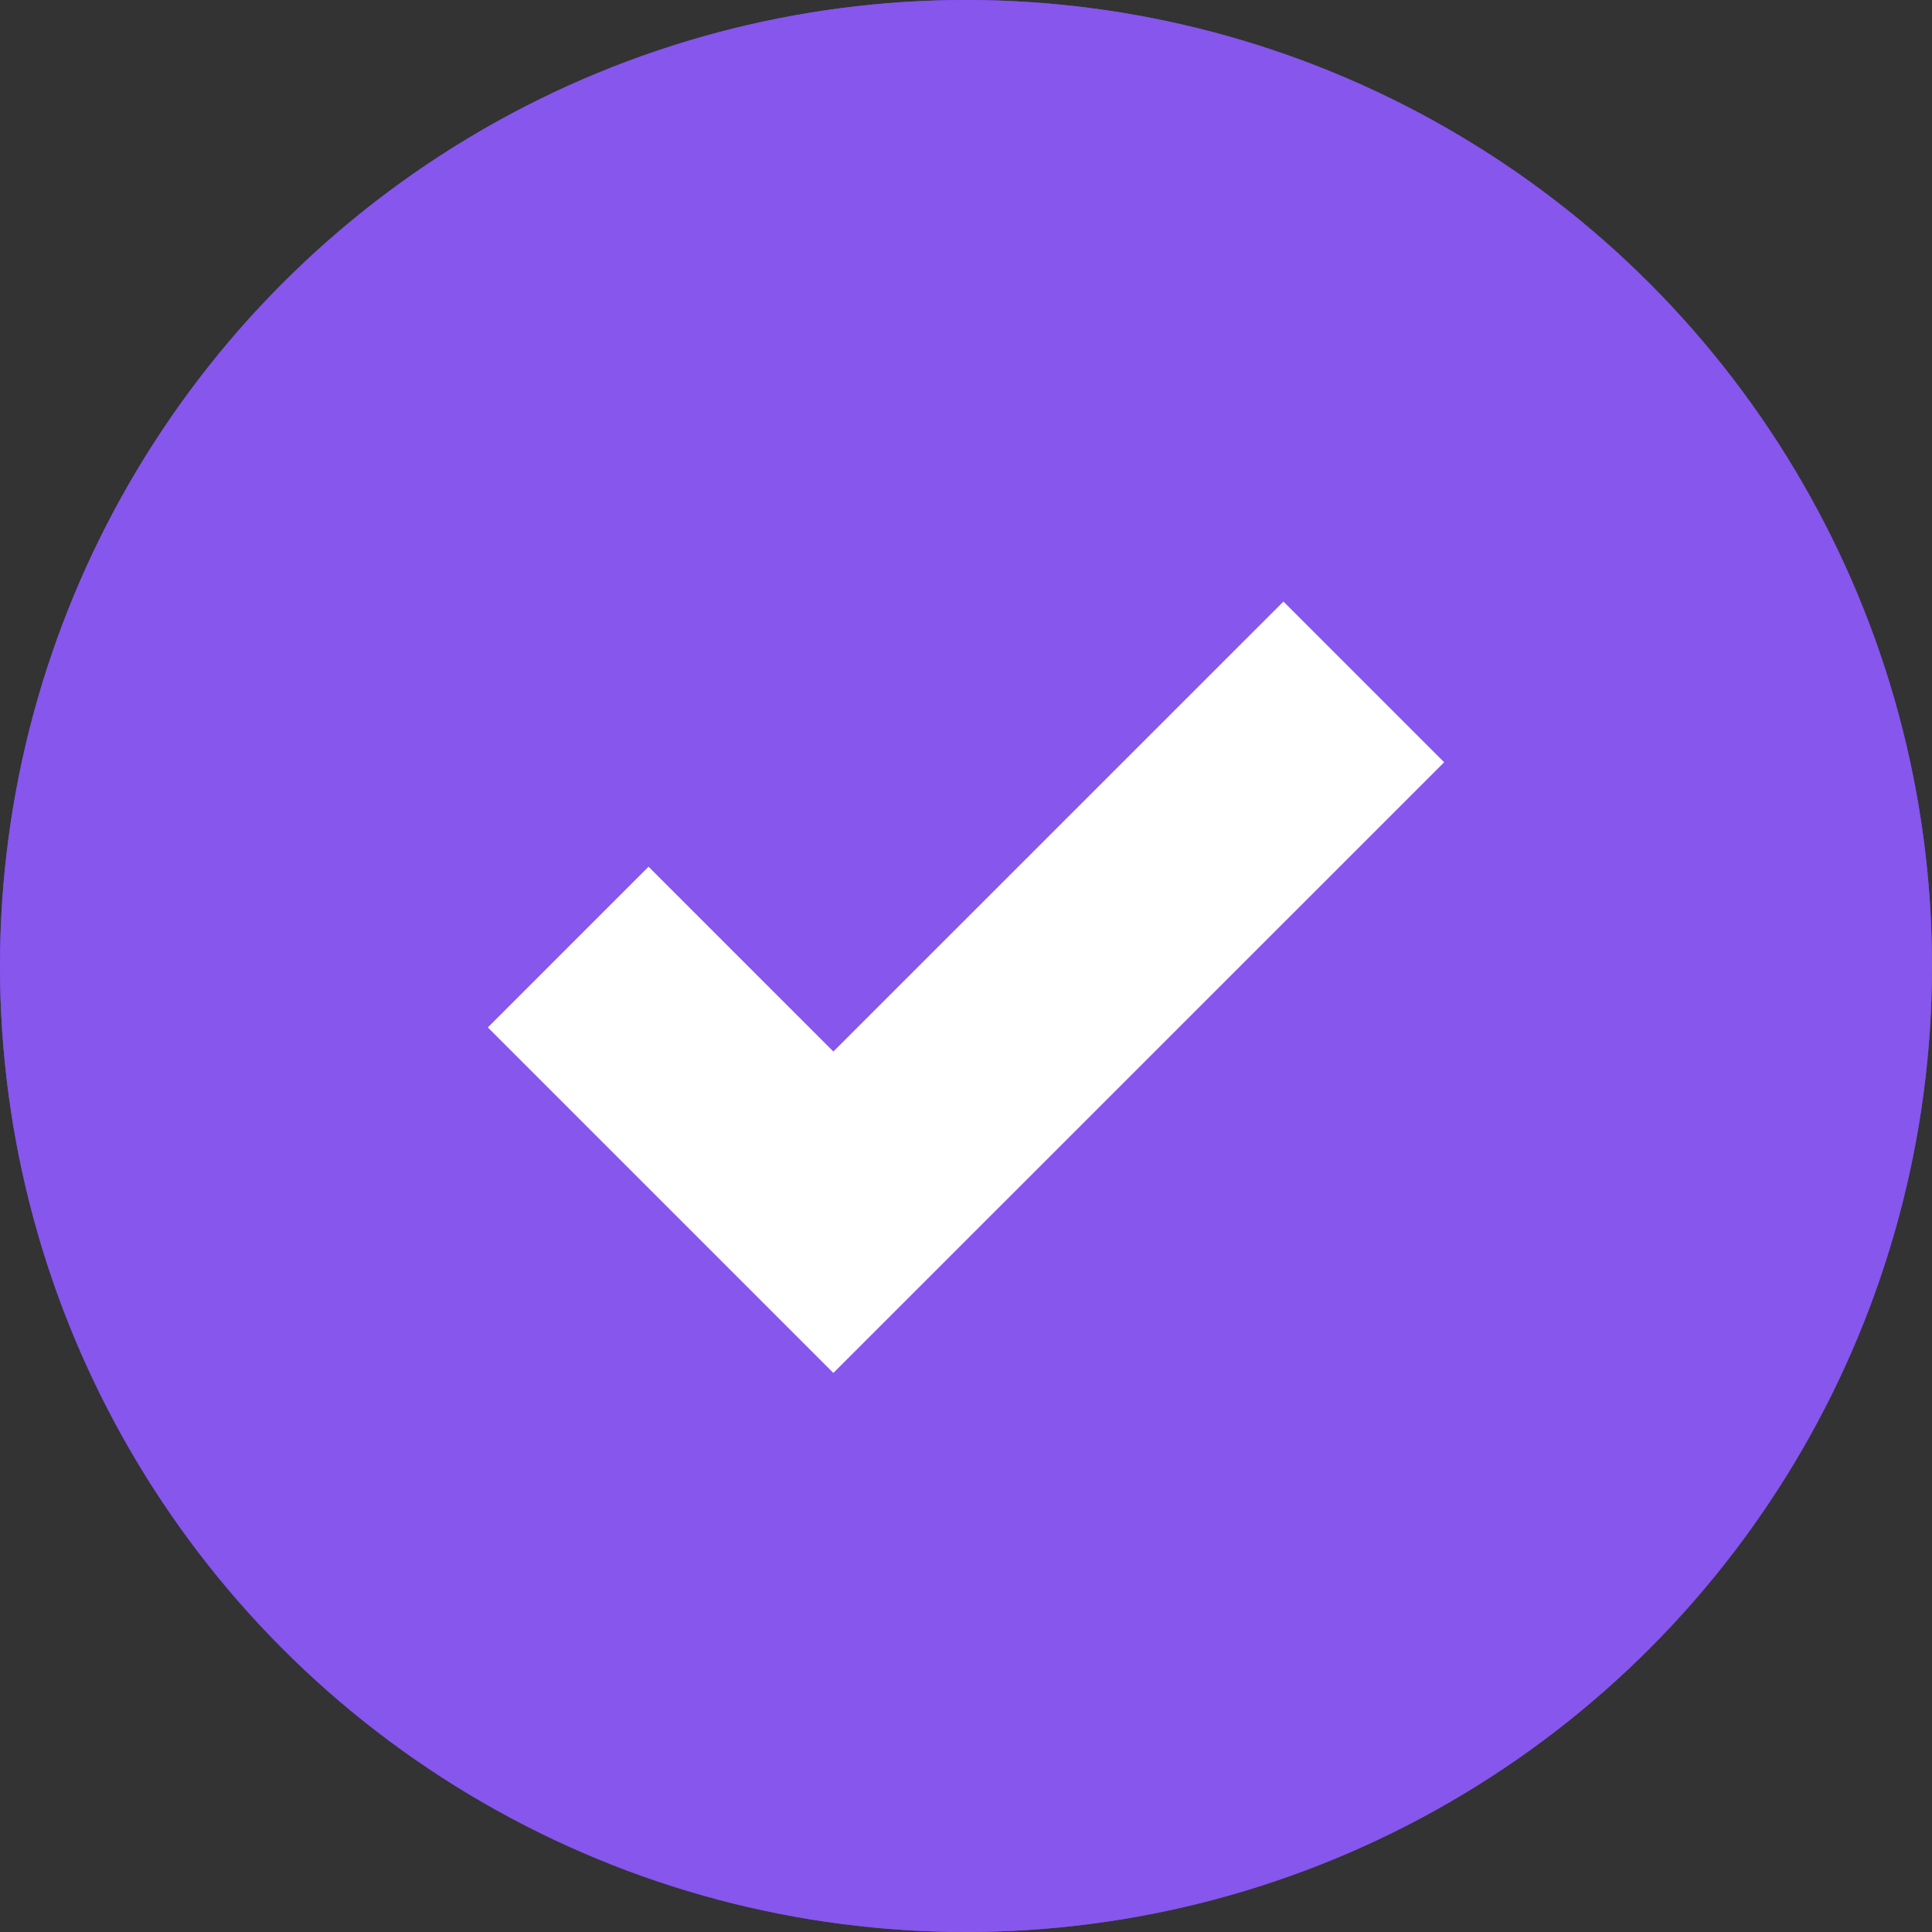<svg width="20" height="20" viewBox="0 0 20 20" fill="none" xmlns="http://www.w3.org/2000/svg">
<rect x="0" y="0" width="20" height="20" fill="#333333" stroke="none"/>
<g>
<circle cx="10" cy="10" r="9.25" stroke="#7647DA" stroke-width="1.5"/>
<path d="M6.551 10.248L9.275 13.006L13.425 7.048" stroke="#7647DA" stroke-width="1.5" stroke-linejoin="round"/>
<circle cx="10" cy="10" r="10" fill="#8656ED"/>
<path d="M5.882 9.804L8.627 12.549L14.118 7.059" stroke="white" stroke-width="2.353"/>
</g>
</svg>

